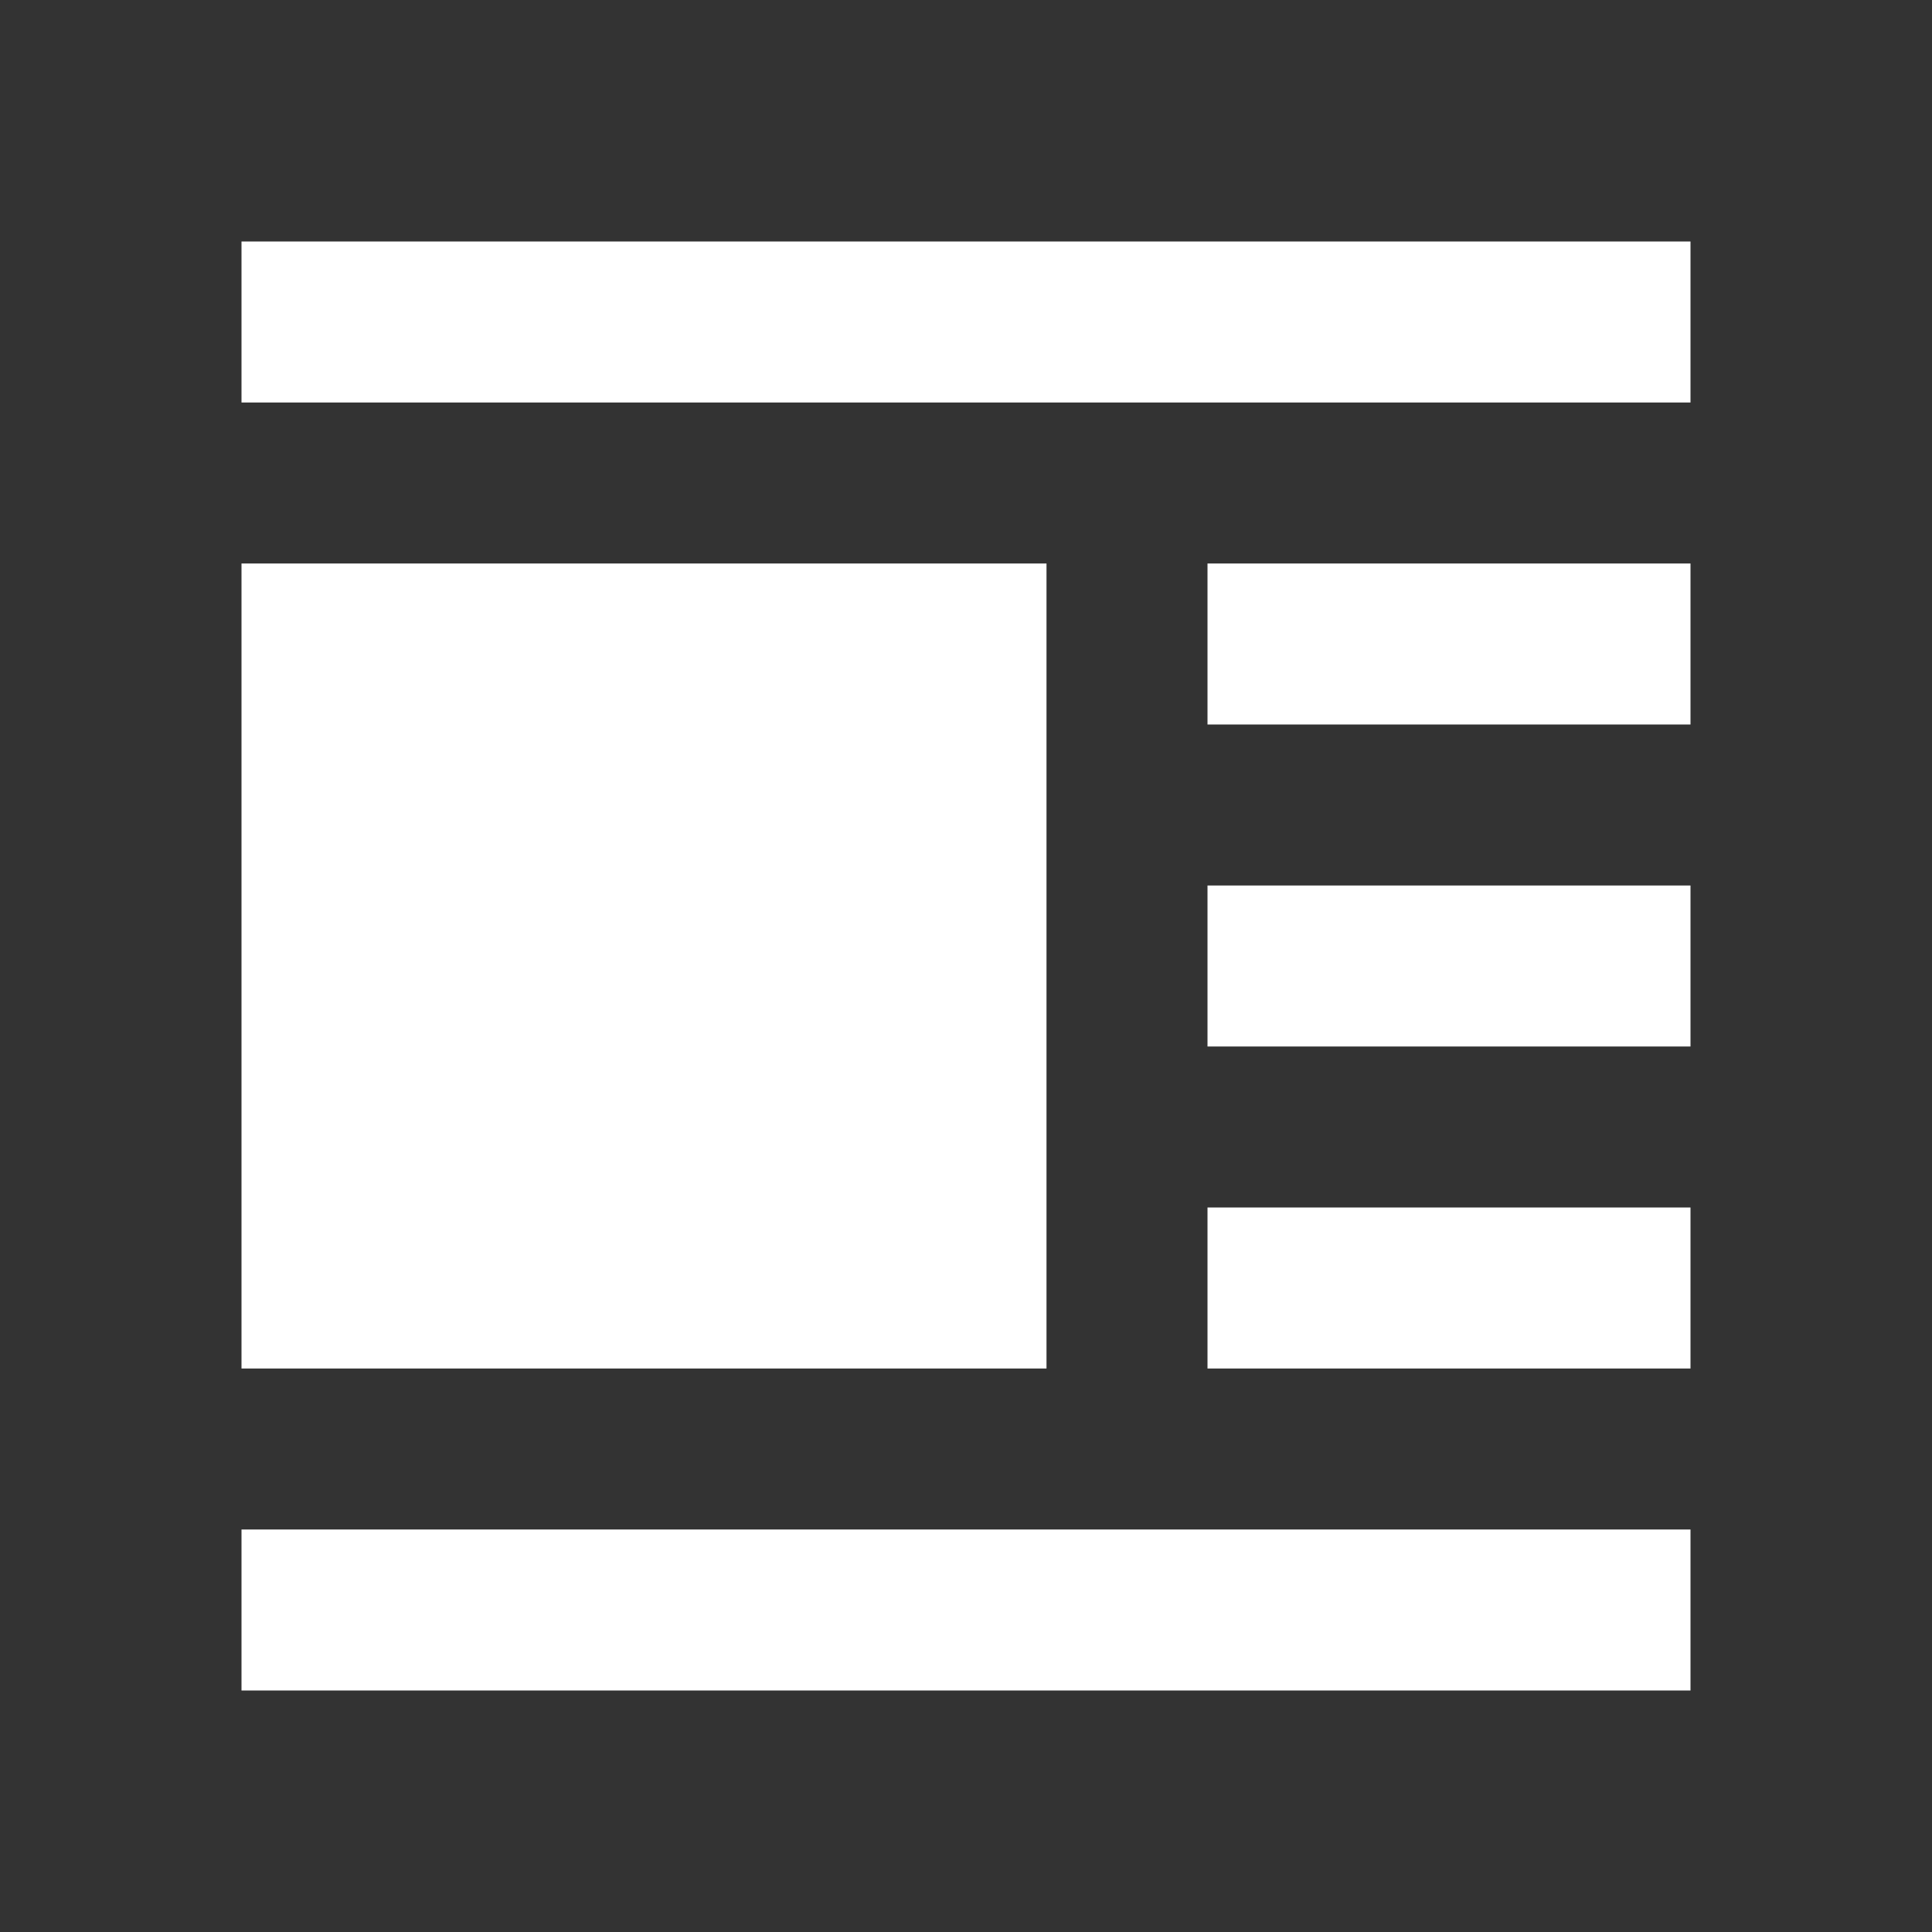 <svg xmlns="http://www.w3.org/2000/svg" viewBox="0 0 24 24" data-supported-dps="24x24" fill="white" class="mercado-match" focusable="false"><rect x="0" y="0" width="24" height="24" fill="#333333" stroke="none"/><path d="M21 3v2H3V3zm-6 6h6V7h-6zm0 4h6v-2h-6zm0 4h6v-2h-6zM3 21h18v-2H3zM13 7H3v10h10z"></path></svg>